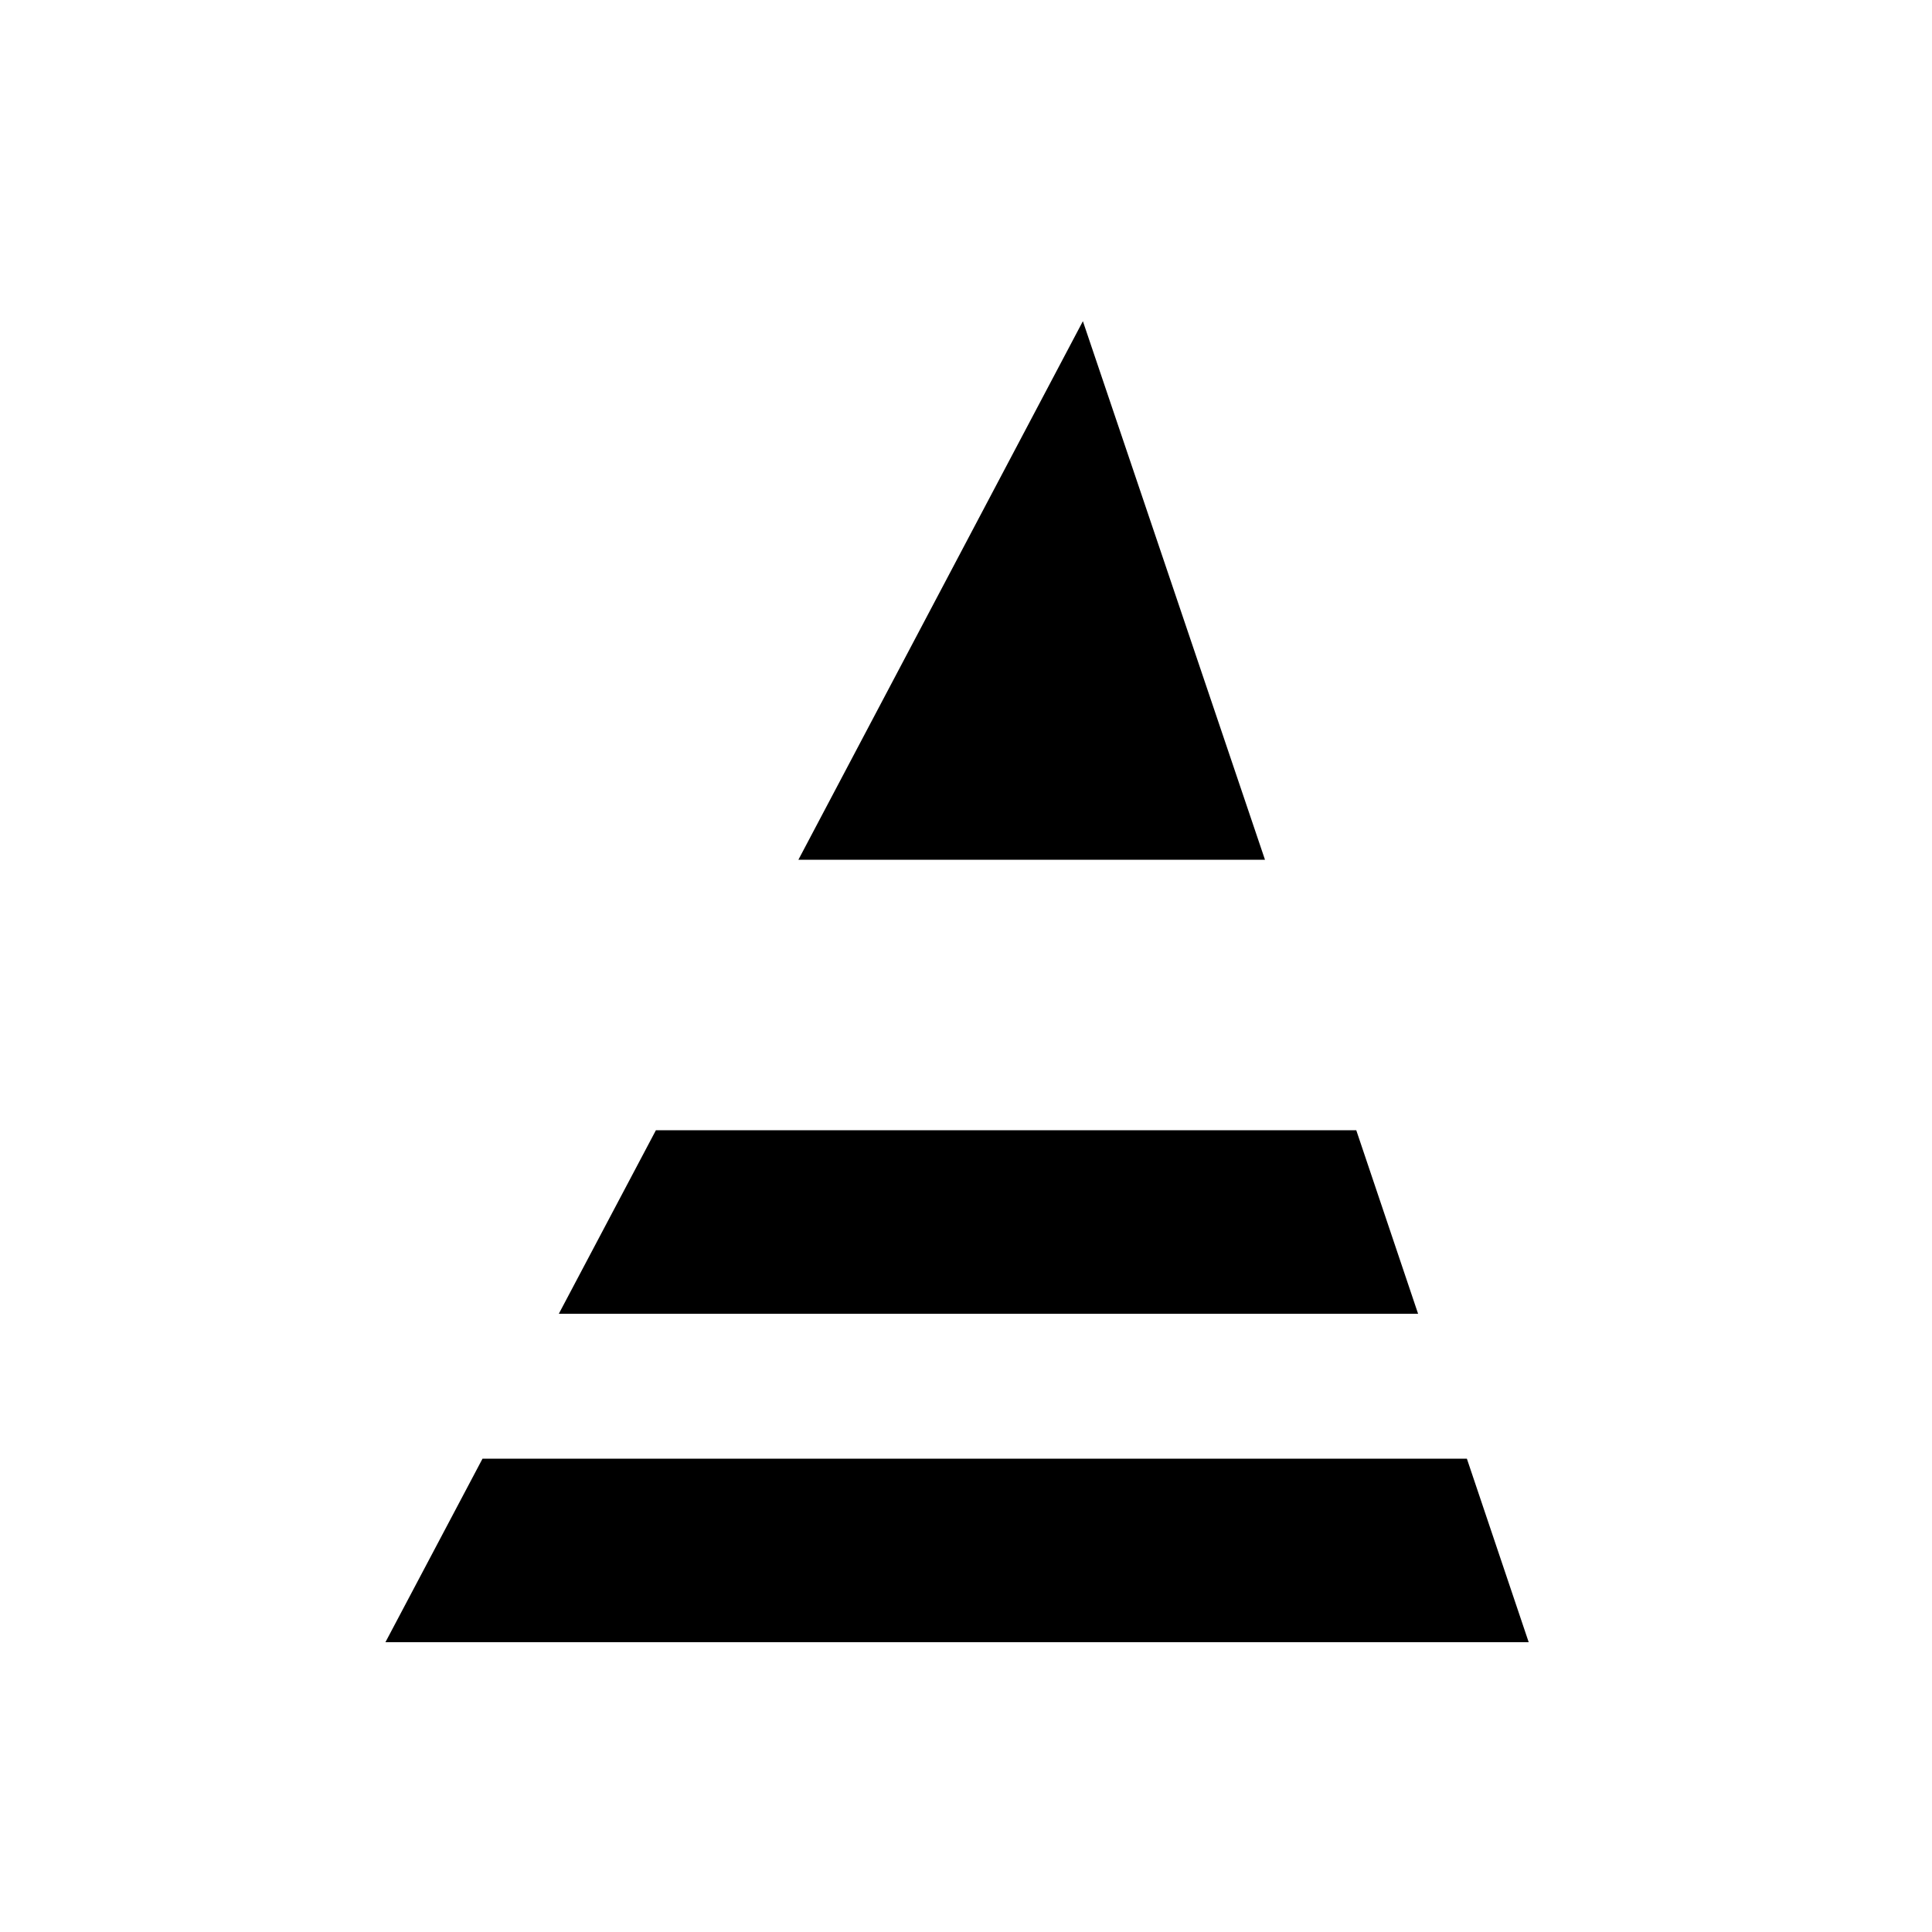 
<svg xmlns="http://www.w3.org/2000/svg" version="1.1" xmlns:xlink="http://www.w3.org/1999/xlink" preserveAspectRatio="none" x="0px" y="0px" width="200px" height="200px" viewBox="0 0 200 200">
<defs>
<g id="cabinC_0_Layer0_0_FILL">
<path fill="#000000" stroke="none" d="
M 16.4 106.1
L 105.35 106.1 98.95 87.1 26.45 87.1 16.4 106.1
M 116.8 140.1
L 110.4 121.1 8.5 121.1 -1.55 140.1 116.8 140.1
M 70.65 3.35
L 41.2 59.1 89.5 59.1 70.65 3.35 Z"/>
</g>
</defs>

<g id="cabinC" transform="matrix( 1, 0, 0, 1, 41.45,29.9) ">
<g transform="matrix( 1, 0, 0, 1, 0,0) ">
<use xlink:href="#cabinC_0_Layer0_0_FILL"/>
</g>
</g>
</svg>
